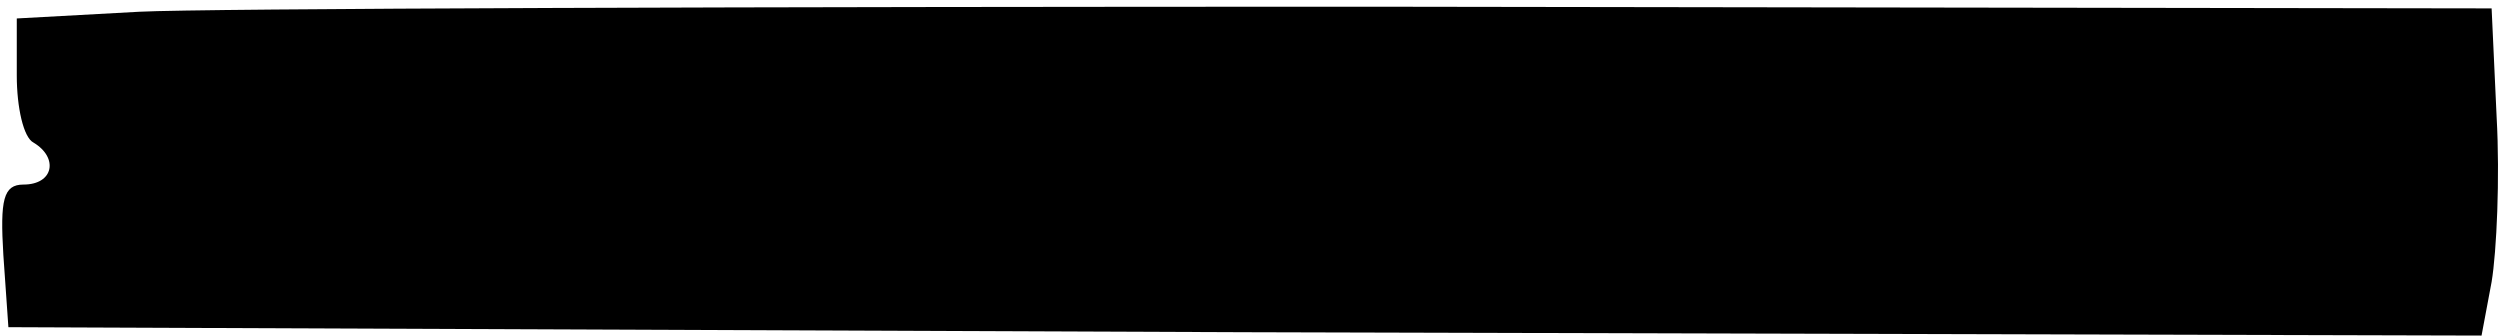 <?xml version="1.0" standalone="no"?>
<!DOCTYPE svg PUBLIC "-//W3C//DTD SVG 20010904//EN"
 "http://www.w3.org/TR/2001/REC-SVG-20010904/DTD/svg10.dtd">
<svg version="1.0" xmlns="http://www.w3.org/2000/svg"
 width="149pt" height="20pt" viewBox="0 0 149 20"
 preserveAspectRatio="xMidYMid meet">
<g transform="translate(0,20) scale(0.1,-0.1)"
fill="#000000" stroke="none">
<path d="M83 193 l-73 -4 0 -34 c0 -19 4 -37 10 -40 15 -9 12 -25 -6 -25 -12
0 -14 -9 -12 -42 l3 -43 737 -3 737 -2 6 32 c3 18 5 62 3 98 l-3 65 -665 1
c-366 0 -698 -1 -737 -3z"/>
</g>
</svg>
